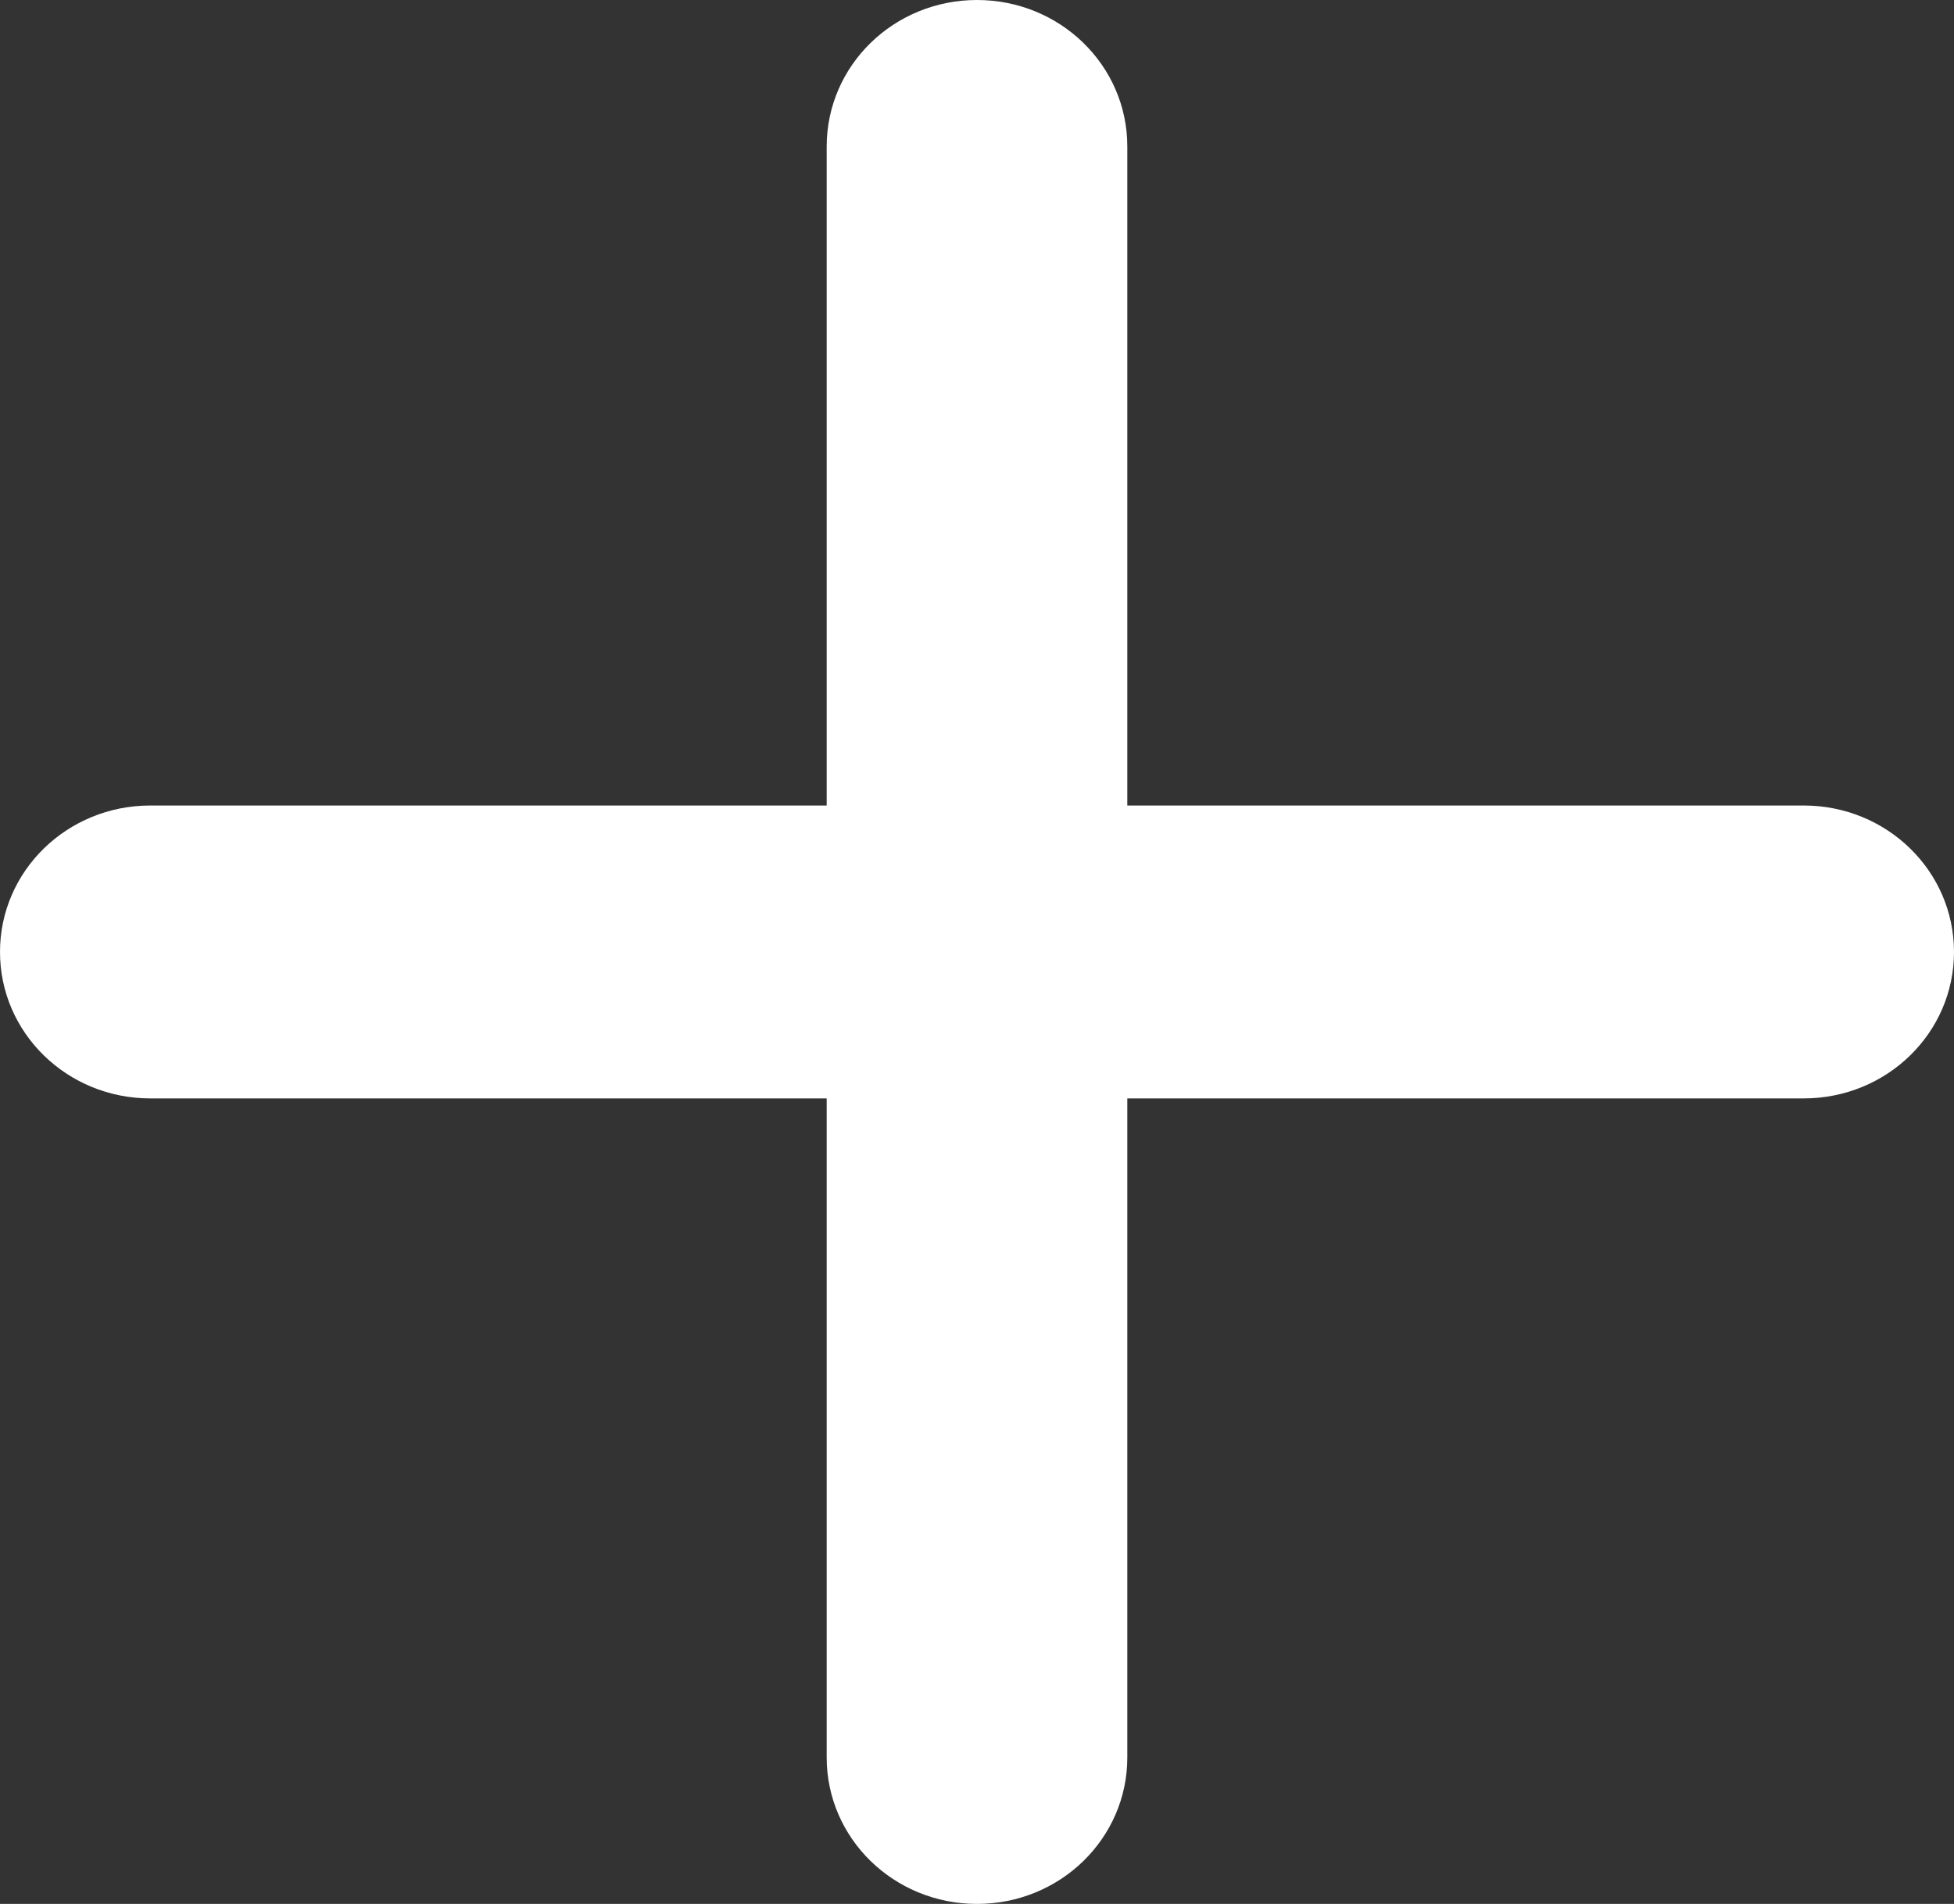 <svg width="39" height="38" viewBox="0 0 39 38" fill="none" xmlns="http://www.w3.org/2000/svg">
<rect x="0" y="0" width="39" height="38" fill="#333333" stroke="none"/>
<path d="M22.5 2.923C22.5 1.306 21.159 0 19.5 0C17.841 0 16.5 1.306 16.5 2.923V16.077H3C1.341 16.077 0 17.383 0 19C0 20.617 1.341 21.923 3 21.923H16.5V35.077C16.5 36.694 17.841 38 19.5 38C21.159 38 22.5 36.694 22.5 35.077V21.923H36C37.659 21.923 39 20.617 39 19C39 17.383 37.659 16.077 36 16.077H22.5V2.923Z" fill="white"/>
</svg>
